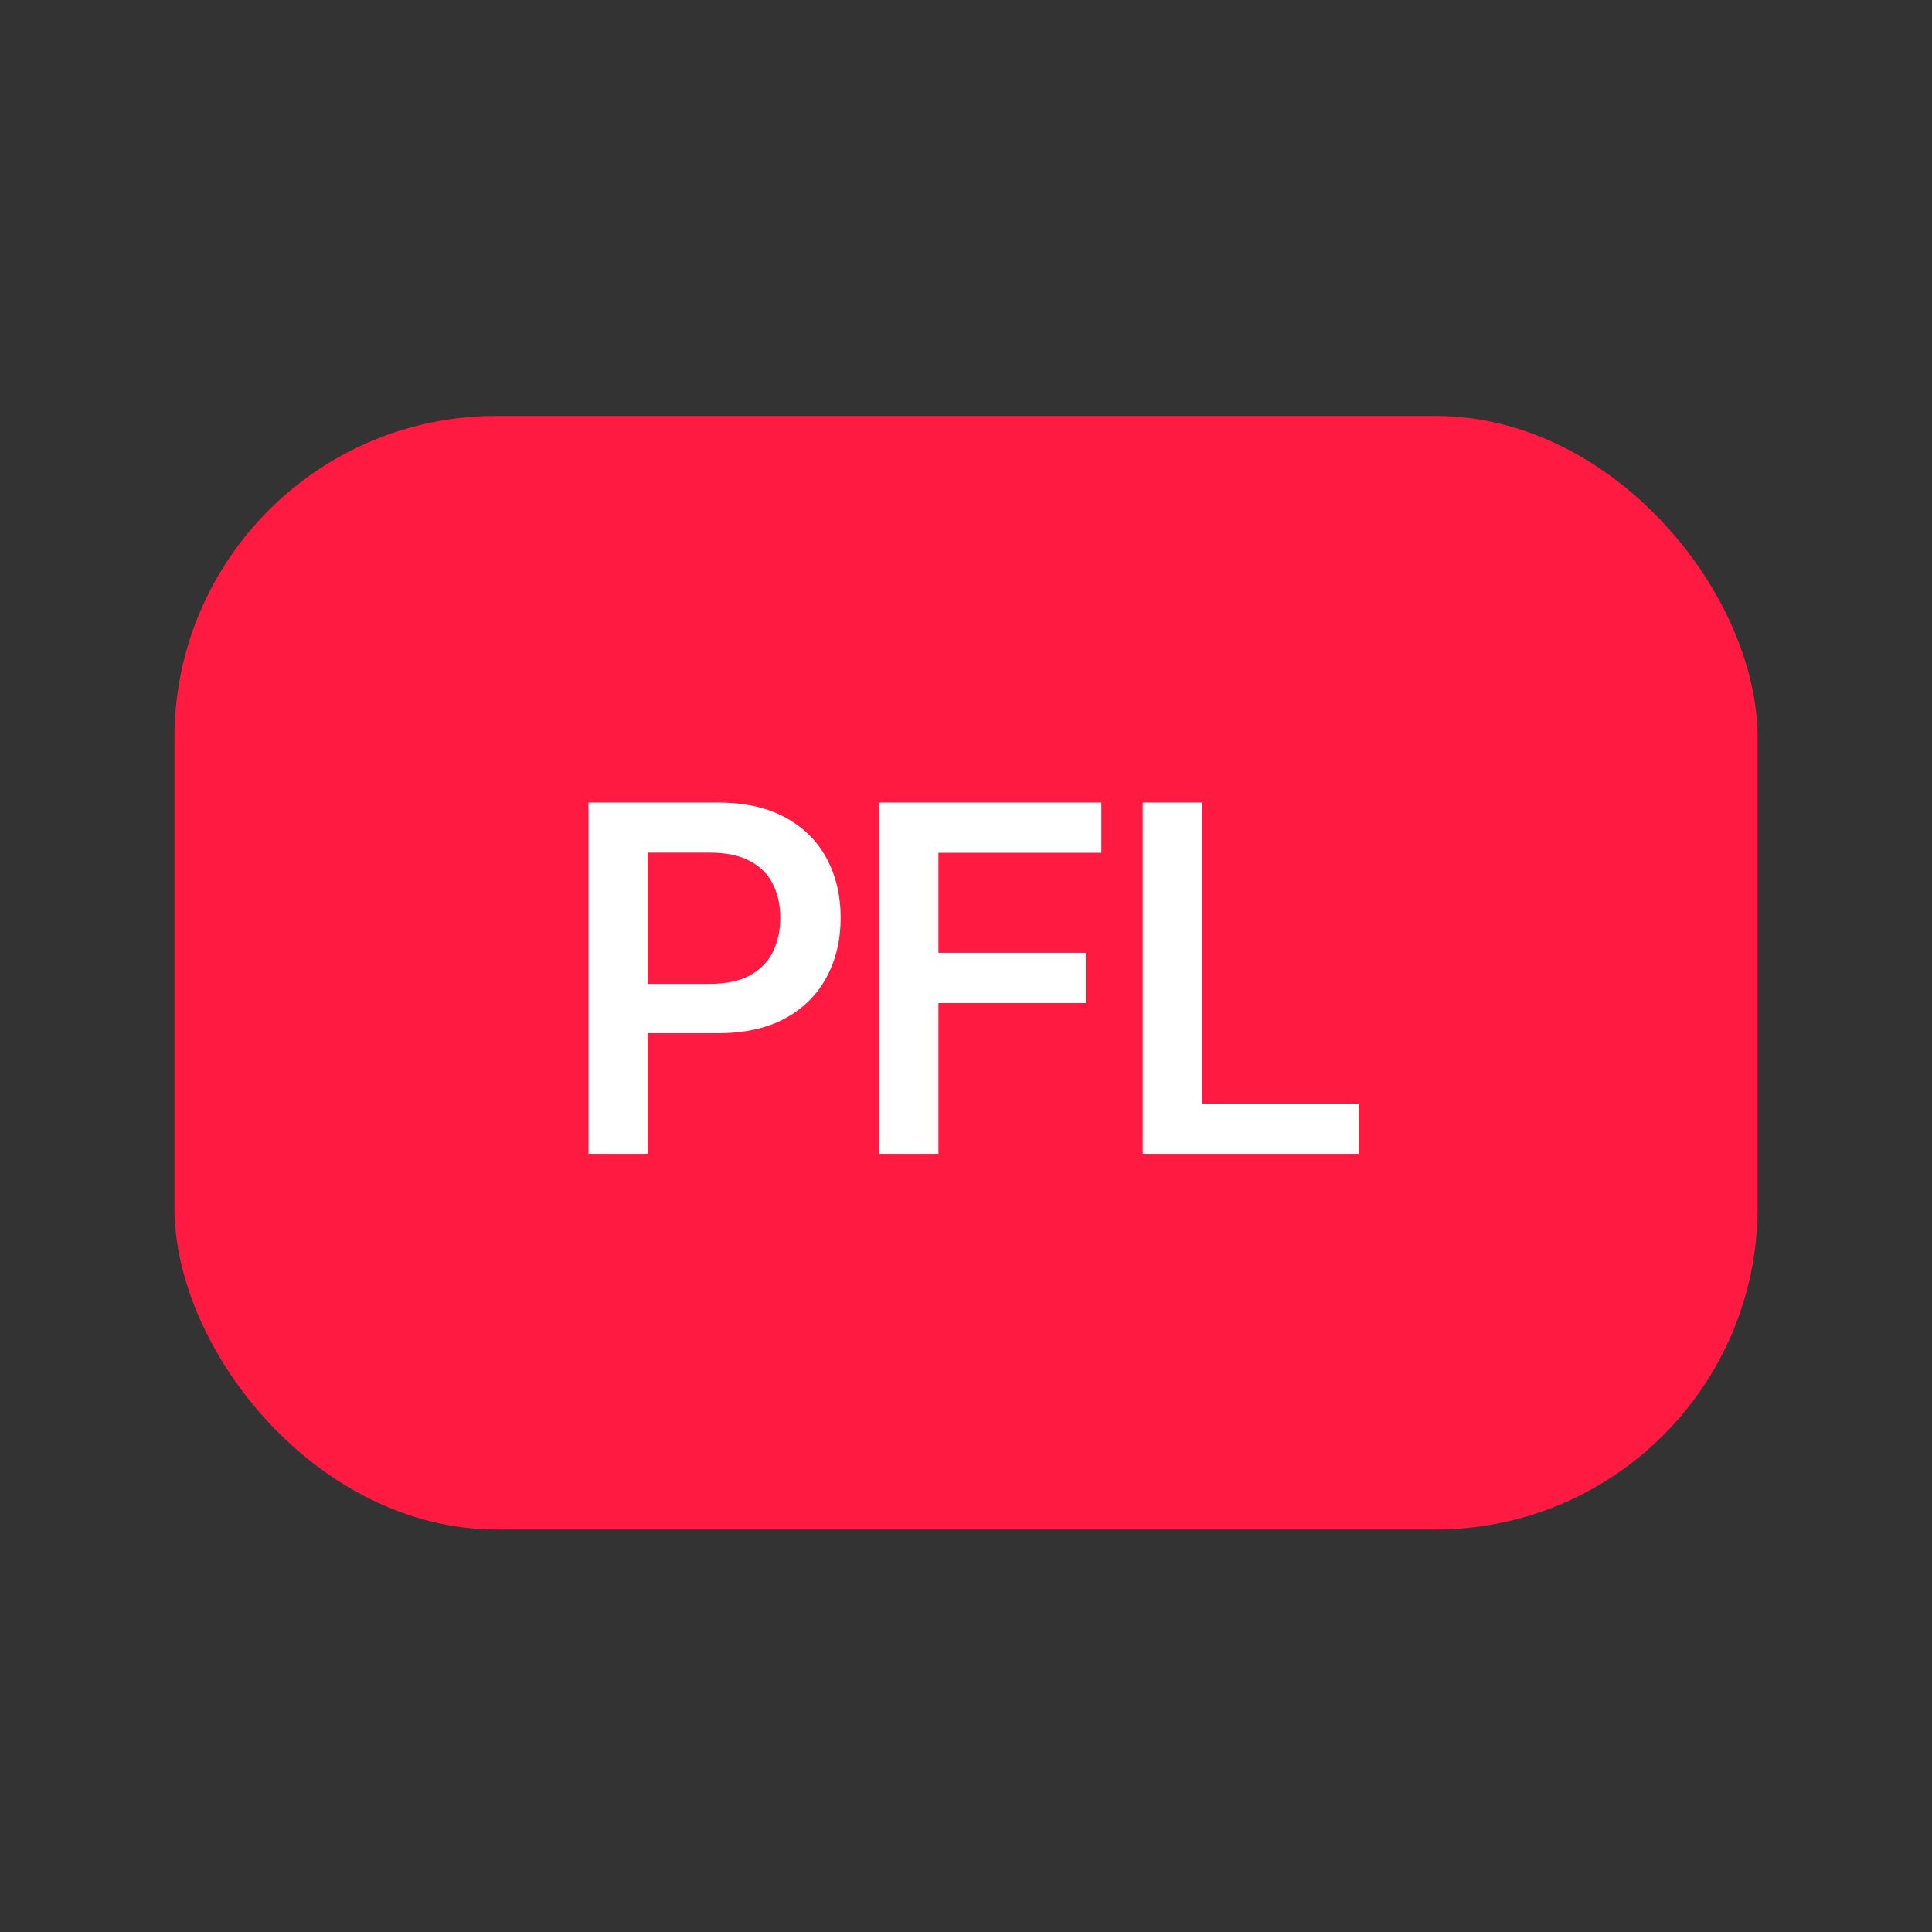<svg width="144" height="144" viewBox="0 0 144 144" fill="none" xmlns="http://www.w3.org/2000/svg">

<rect x="0" y="0" width="144" height="144" fill="#333333" stroke="none"/>

<rect x="13" y="31" width="118" height="83" rx="24" fill="#FF1A42"/>
<path d="M43.864 86V59.818H53.49C55.51 59.818 57.198 60.193 58.553 60.943C59.908 61.685 60.931 62.703 61.621 63.999C62.312 65.294 62.657 66.764 62.657 68.409C62.657 70.062 62.307 71.537 61.608 72.832C60.918 74.128 59.891 75.151 58.527 75.901C57.164 76.642 55.472 77.013 53.452 77.013H46.971V73.331H52.915C54.142 73.331 55.14 73.118 55.907 72.692C56.674 72.266 57.24 71.686 57.607 70.953C57.973 70.212 58.157 69.364 58.157 68.409C58.157 67.463 57.973 66.624 57.607 65.891C57.24 65.158 56.669 64.587 55.894 64.178C55.127 63.76 54.125 63.551 52.89 63.551H48.287V86H43.864ZM65.522 86V59.818H82.09V63.564H69.945V71.017H80.927V74.763H69.945V86H65.522ZM85.175 86V59.818H89.599V82.254H101.271V86H85.175Z" fill="white"/>
</svg>
